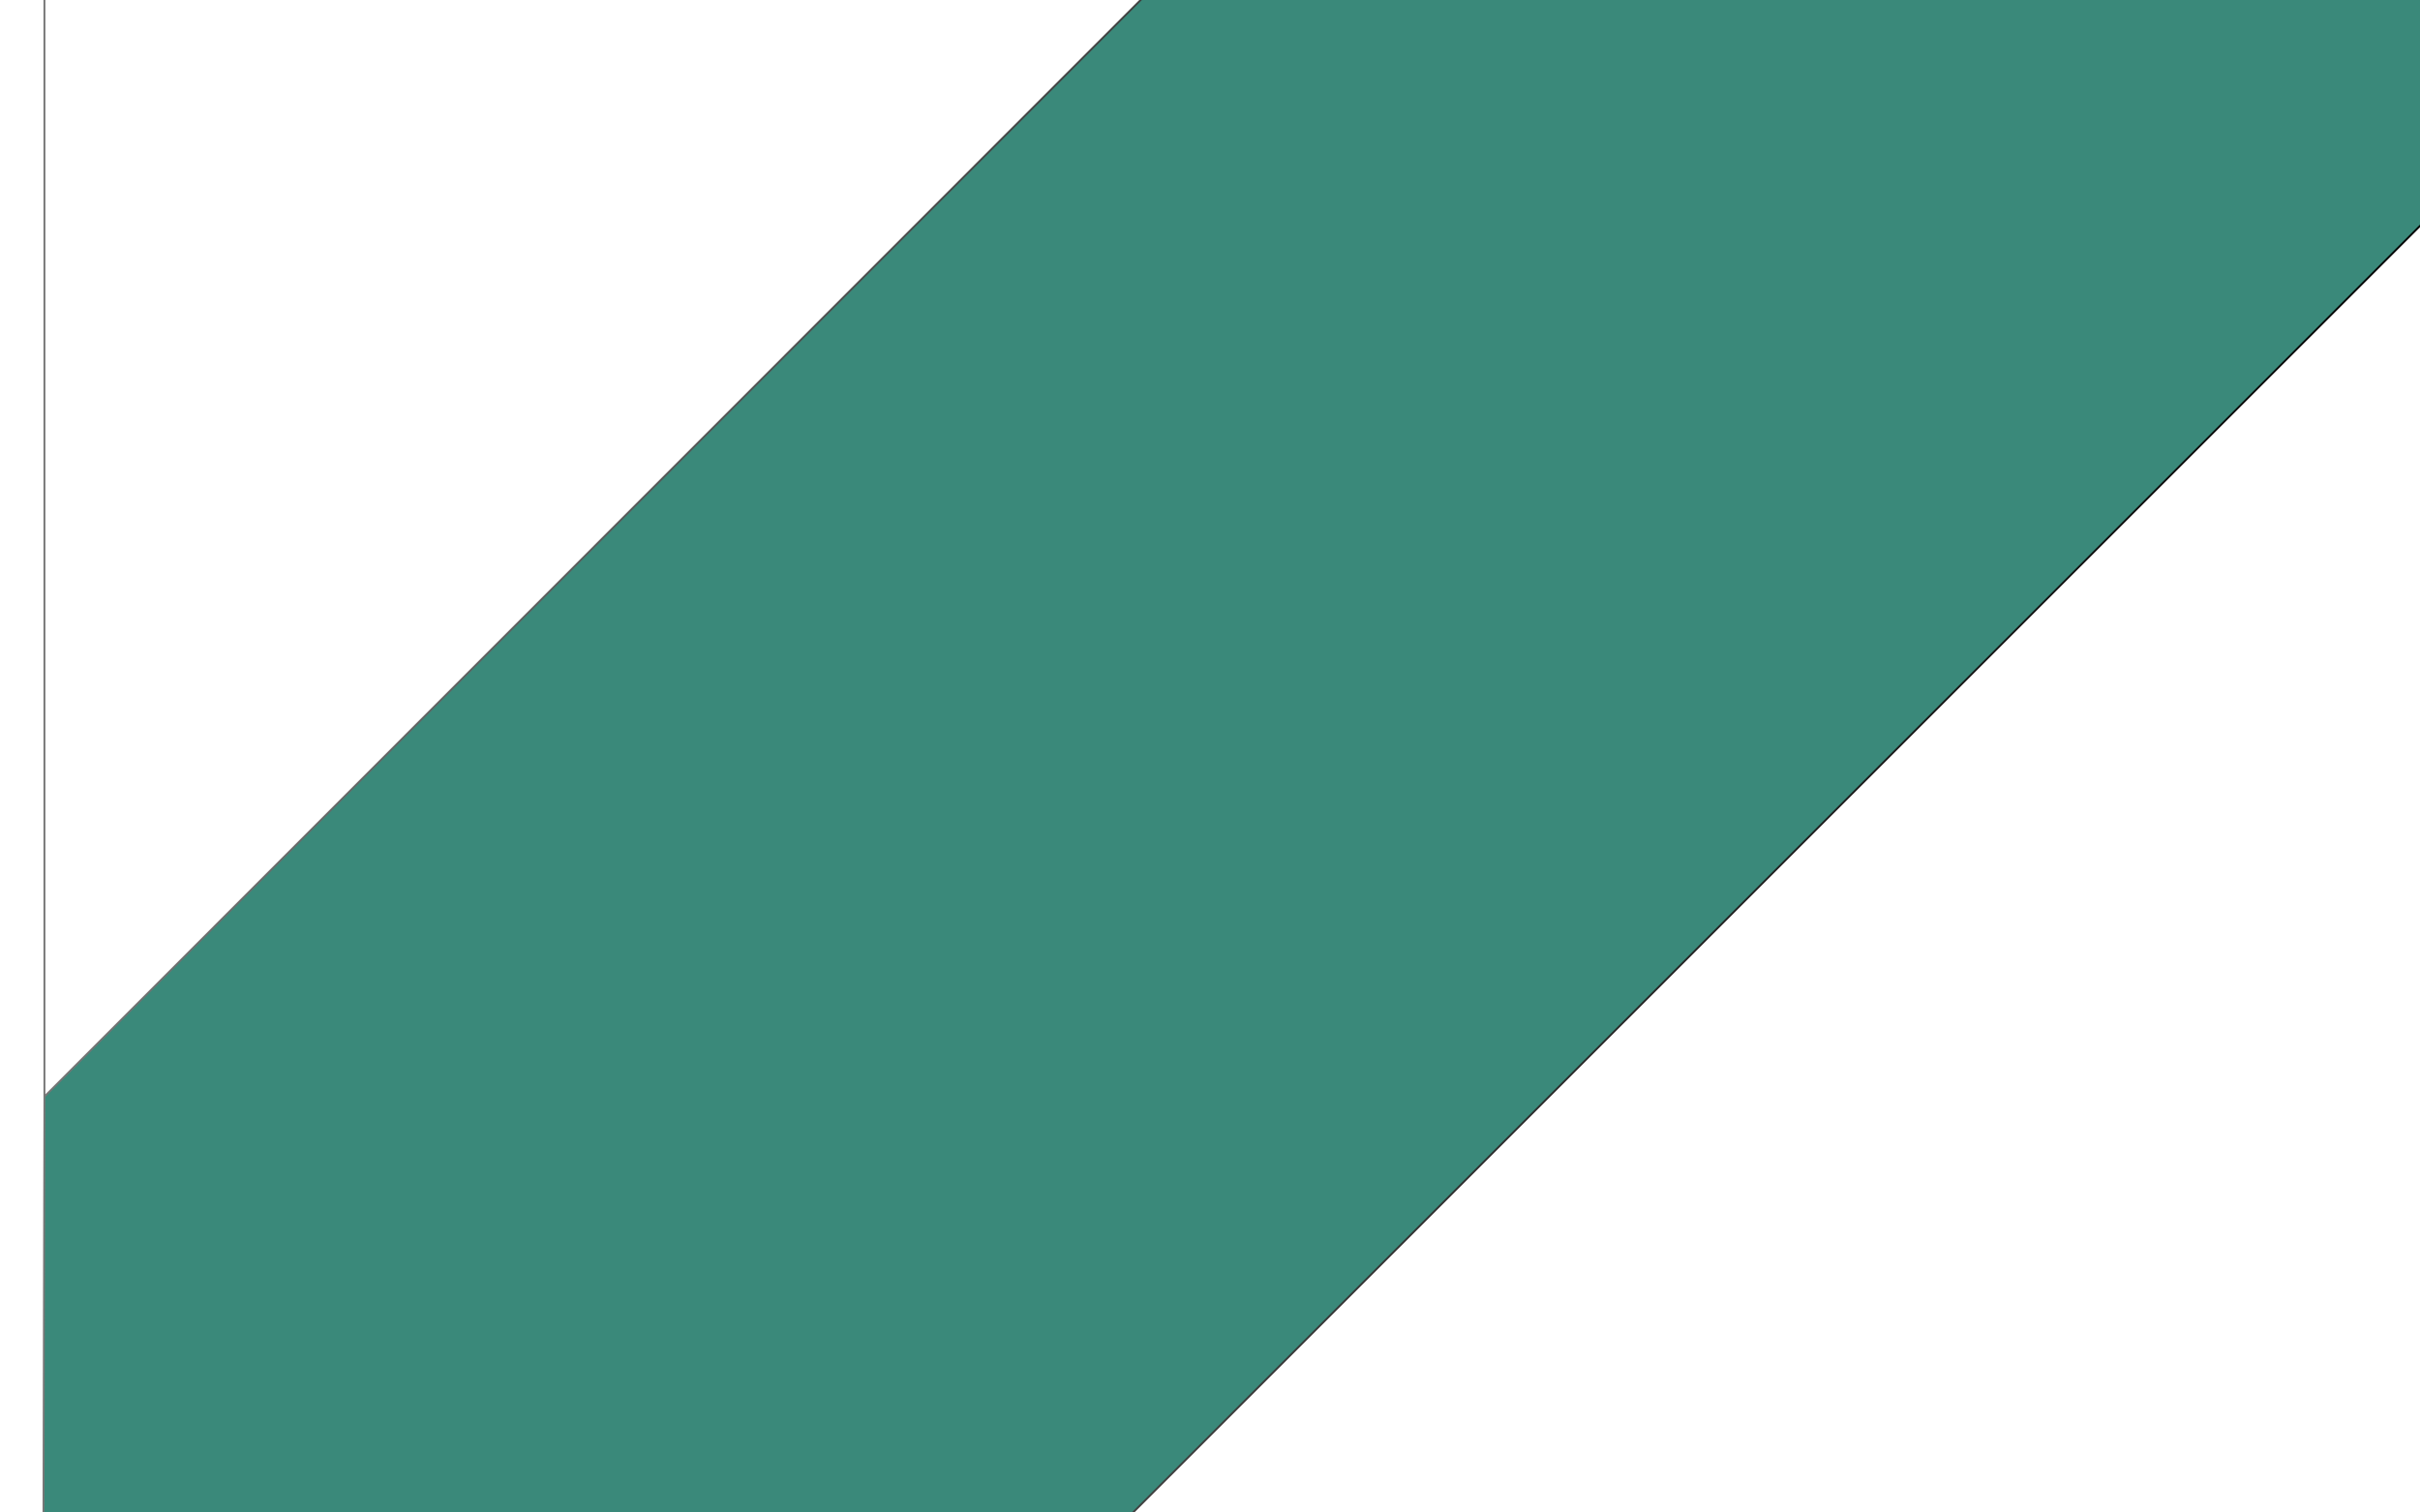 <?xml version="1.0" encoding="utf-8"?>
<!-- Generator: Adobe Illustrator 19.0.0, SVG Export Plug-In . SVG Version: 6.00 Build 0)  -->
<svg version="1.1" id="Layer_1" xmlns="http://www.w3.org/2000/svg" xmlns:xlink="http://www.w3.org/1999/xlink" x="0px" y="0px"
	 viewBox="0 0 1280 800" style="enable-background:new 0 0 1280 800;" xml:space="preserve">
<style type="text/css">
	.st0{fill:#3A897A;stroke:url(#XMLID_3_);stroke-miterlimit:10;}
</style>
<linearGradient id="XMLID_3_" gradientUnits="userSpaceOnUse" x1="22.499" y1="395.5" x2="1304" y2="395.5">
	<stop  offset="0" style="stop-color:#767676"/>
	<stop  offset="0.98" style="stop-color:#000000"/>
</linearGradient>
<polyline id="XMLID_2_" class="st0" points="23.5,-9 23.5,580 612.8,-9.5 1303.5,-9.5 1303.5,96 598.8,800.5 23,800.5 23.5,580 "/>
</svg>

